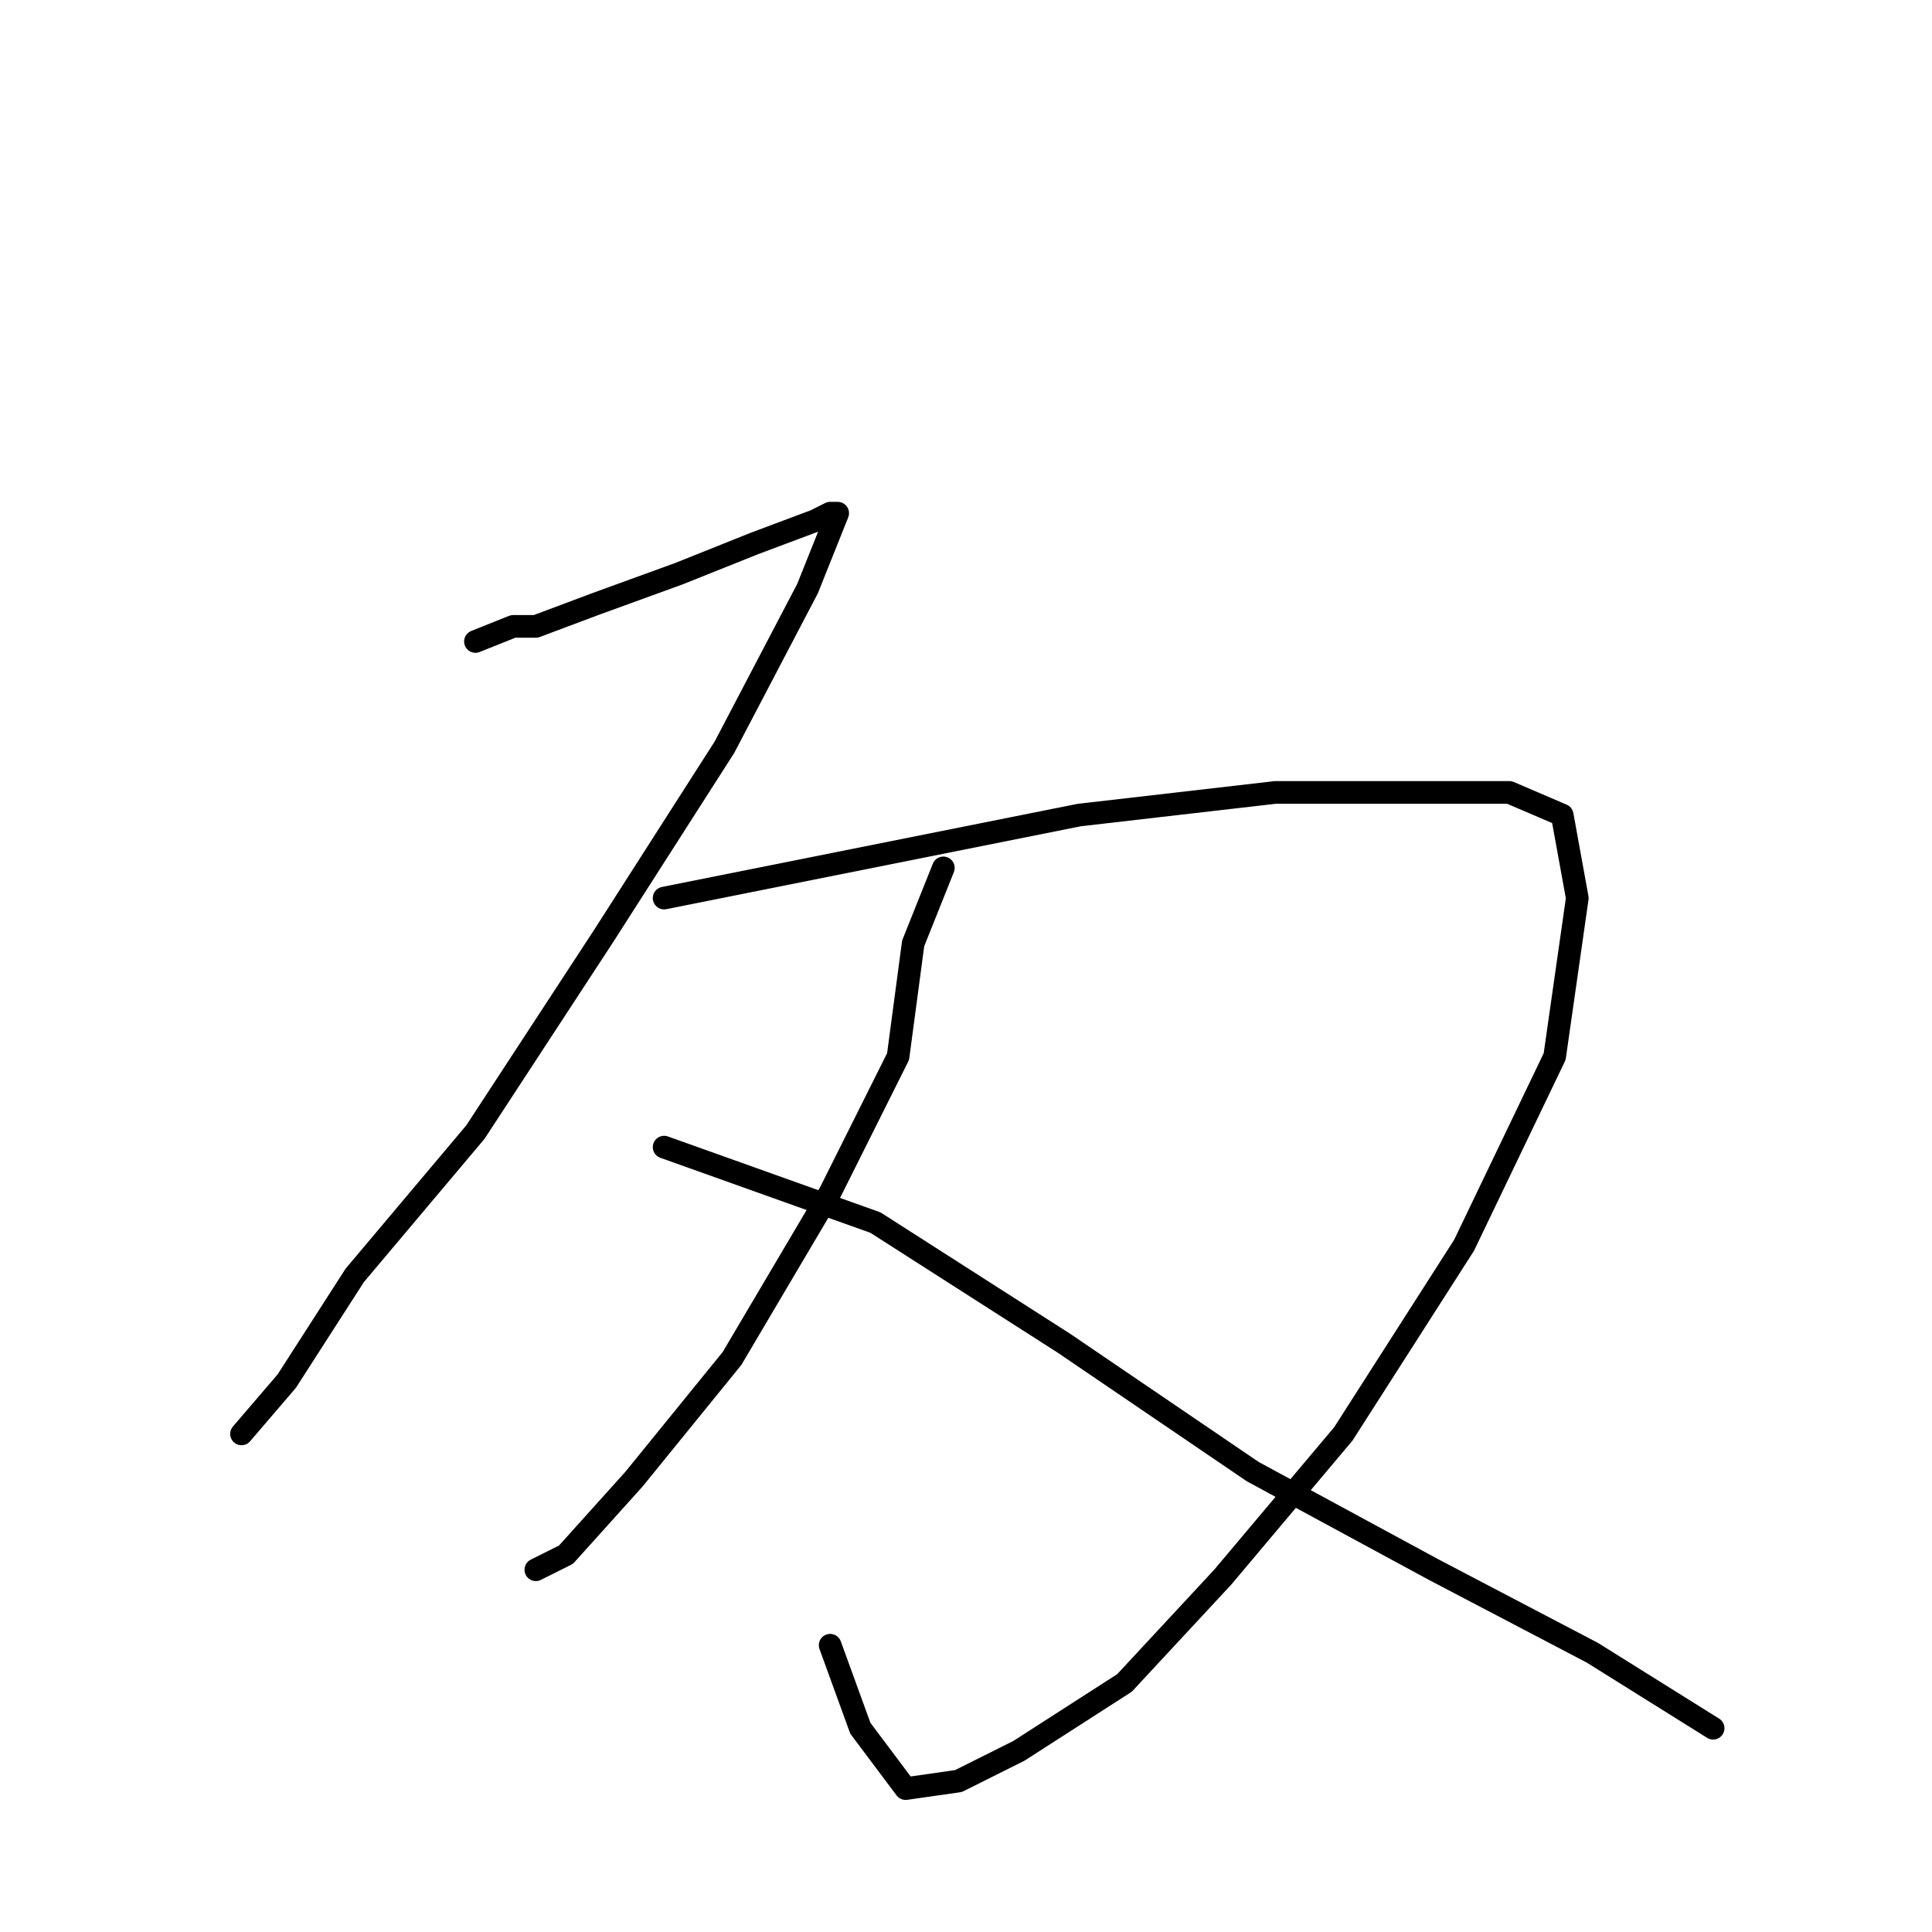 <?xml version="1.0" standalone="no"?>
    <svg width="256" height="256" xmlns="http://www.w3.org/2000/svg" version="1.1">
    <polyline stroke="black" stroke-width="3" stroke-linecap="round" fill="transparent" stroke-linejoin="round" points="63 85 68 83 71 83 79 80 90 76 100 72 108 69 110 68 111 68 107 78 96 99 80 124 63 150 47 169 38 183 32 190 32 190 " />
        <polyline stroke="black" stroke-width="3" stroke-linecap="round" fill="transparent" stroke-linejoin="round" points="88 119 118 113 143 108 169 105 187 105 200 105 207 108 209 119 206 140 194 165 178 190 162 209 149 223 135 232 127 236 120 237 114 229 110 218 110 218 " />
        <polyline stroke="black" stroke-width="3" stroke-linecap="round" fill="transparent" stroke-linejoin="round" points="125 115 121 125 119 140 110 158 97 180 84 196 75 206 71 208 71 208 " />
        <polyline stroke="black" stroke-width="3" stroke-linecap="round" fill="transparent" stroke-linejoin="round" points="88 152 116 162 141 178 166 195 190 208 211 219 227 229 227 229 " />
        </svg>